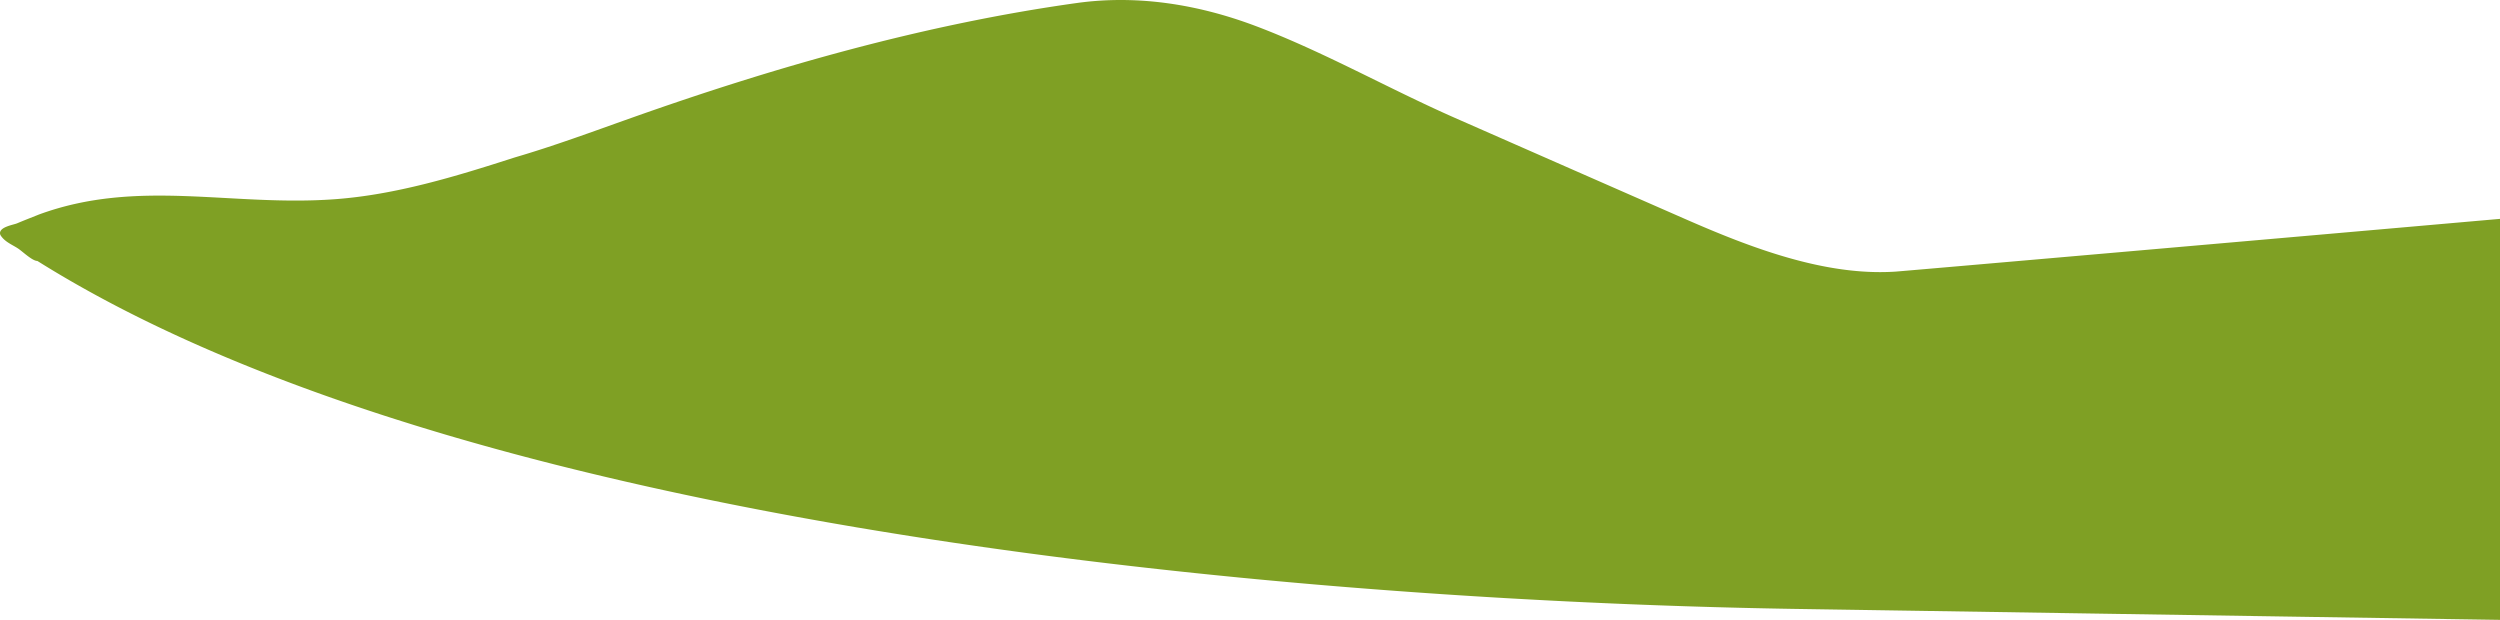 <svg width="1460" height="362" fill="none" xmlns="http://www.w3.org/2000/svg"><path d="M1460 127.818V362c-35.24-.546-78.15-1.213-122.84-1.907-79.28-1.23-164.15-2.548-221.58-3.449-39.89-.615-66.54-1.023-68.87-1.066-39.25-.641-83.115-1.985-130.224-4.29a4080.368 4080.368 0 0 1-147.246-9.845 4135.919 4135.919 0 0 1-35.811-3.224c-3.276-.321-6.552-.633-9.85-.945-.939-.095-1.878-.199-2.817-.286-38.985-3.831-78.763-8.355-118.774-13.693-1.267-.165-2.527-.338-3.808-.512-31.901-4.29-63.94-9.1-95.842-14.473l-1.66-.269-6.37-1.092c-3.276-.563-6.552-1.126-9.835-1.707-.509-.087-.997-.173-1.492-.26a3053.95 3053.95 0 0 1-18.251-3.276c-28.815-5.278-57.425-11.05-85.628-17.342a1997.256 1997.256 0 0 1-53.807-12.766 229.33 229.33 0 0 1-3.262-.832 1571.168 1571.168 0 0 1-15.251-3.943c-2.417-.65-4.827-1.274-7.229-1.924-6.29-1.69-12.537-3.406-18.754-5.157-.16-.043-.327-.087-.488-.139a939.74 939.74 0 0 0-4.484-1.265c-.961-.277-1.915-.546-2.869-.823a1534.593 1534.593 0 0 1-13.57-3.943c-1.237-.373-2.482-.755-3.72-1.119-.204-.052-.393-.121-.597-.173-.349-.104-.699-.208-1.055-.312-.903-.286-1.813-.554-2.723-.832-.568-.173-1.15-.346-1.725-.52-1.427-.433-2.869-.866-4.303-1.317a543.474 543.474 0 0 1-6.828-2.123 1296.18 1296.18 0 0 1-14.117-4.481c-.196-.061-.393-.13-.589-.191-45.937-14.906-89.37-31.694-129.156-50.552-16.744-7.939-32.847-16.25-48.208-24.952a627.137 627.137 0 0 1-23.427-13.91c-.386-.242-.765-.468-1.15-.702-2.934 0-8.54-5.46-11.139-7.193-3.356-2.236-7.404-3.701-9.981-7.289-.284-.398-.568-.849-.64-1.369-.59-4.013 7.87-5.235 9.893-6.093.845-.355 1.689-.71 2.533-1.057 3.109-1.274 6.225-2.496 9.334-3.727a32.38 32.38 0 0 1 1.15-.459c57.796-21.103 112.047-4.437 172.515-8.849 35.709-2.608 70.689-13.303 105.095-24.388 22.939-6.69 45.573-15.088 68.192-23.114C453.649 38.725 540.77 14.06 628.837 1.763c34.987-4.88 70.514.624 104.468 13.433 39.771 15.02 77.475 36.547 116.554 53.733 44.779 19.691 89.566 39.382 134.36 59.012 38.201 16.735 81.591 33.41 122.831 30.68 4.45-.295 226.12-19.622 352.95-30.802Z" fill="#7FA024"/></svg>